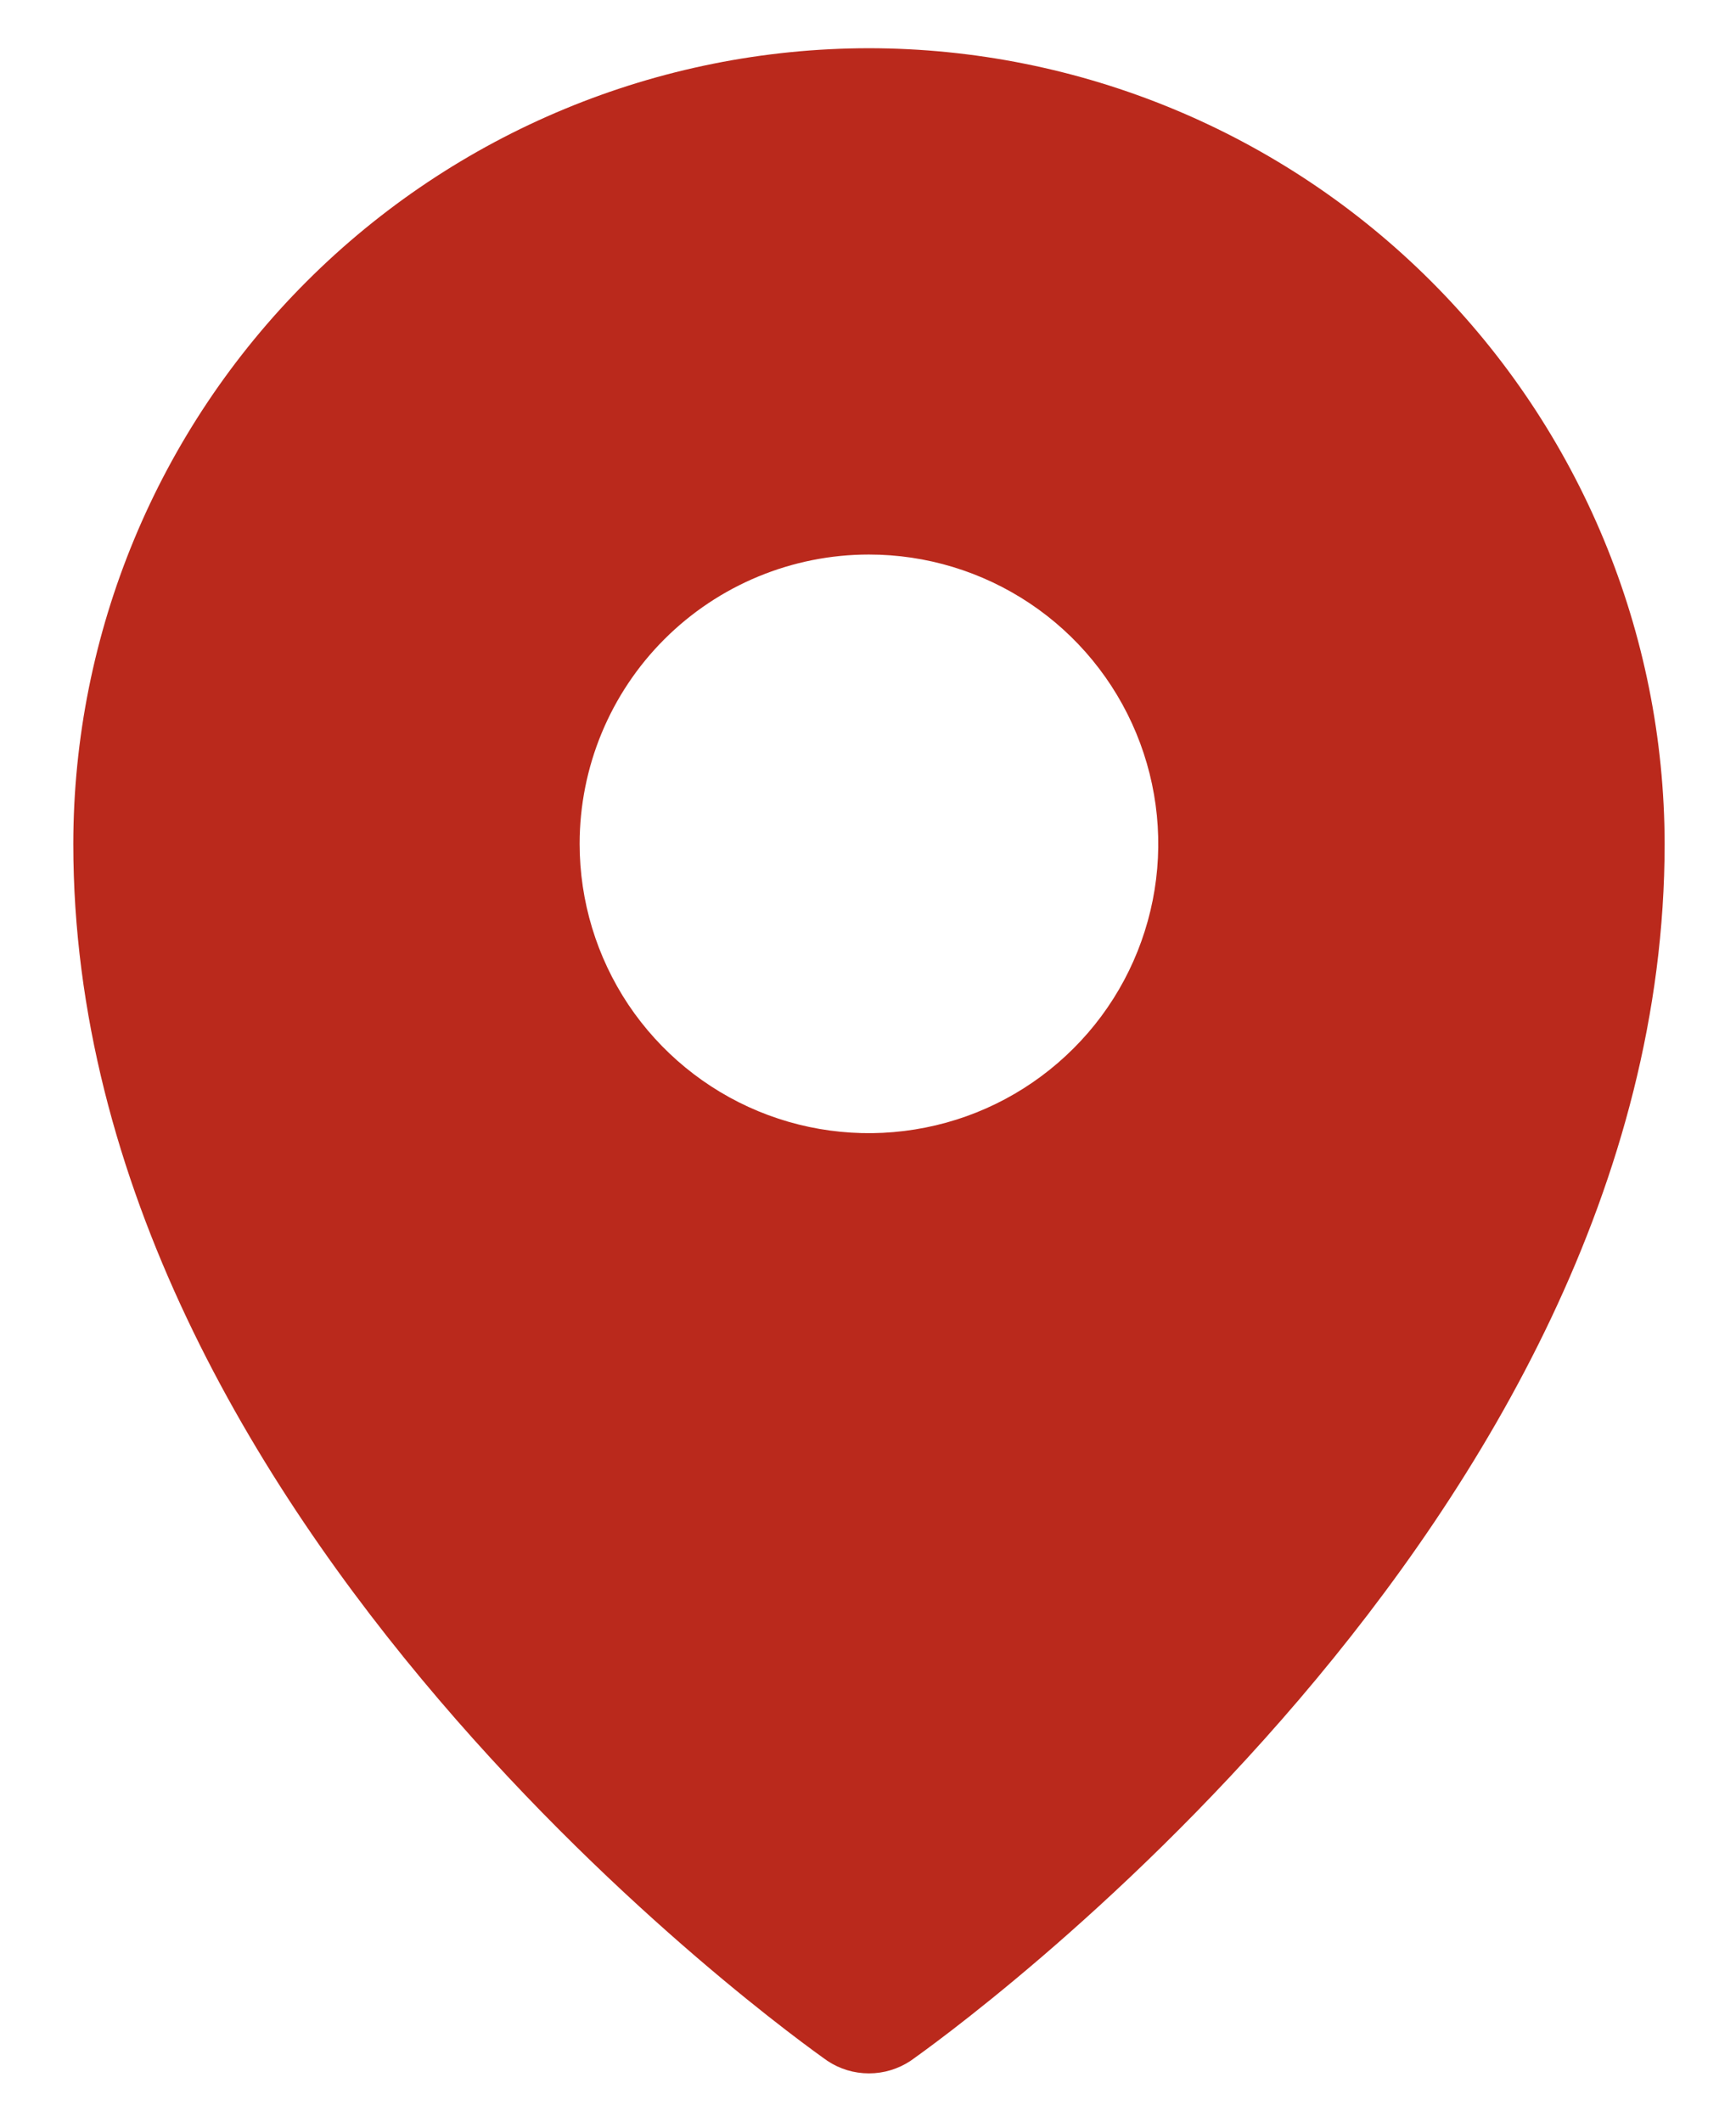 <svg width="18" height="22" viewBox="0 0 18 22" fill="none" xmlns="http://www.w3.org/2000/svg">
<path d="M9.01 0.5C6.822 0.502 4.726 1.372 3.179 2.919C1.632 4.466 0.762 6.563 0.76 8.75C0.76 15.809 8.26 21.144 8.579 21.369C8.706 21.454 8.856 21.499 9.01 21.499C9.163 21.499 9.313 21.454 9.441 21.369C9.76 21.144 17.26 15.809 17.26 8.75C17.257 6.563 16.387 4.466 14.841 2.919C13.294 1.372 11.197 0.502 9.01 0.5ZM9.01 5.75C9.603 5.75 10.183 5.926 10.677 6.256C11.17 6.585 11.554 7.054 11.781 7.602C12.008 8.15 12.068 8.753 11.952 9.335C11.836 9.917 11.551 10.452 11.131 10.871C10.711 11.291 10.177 11.577 9.595 11.692C9.013 11.808 8.41 11.749 7.862 11.522C7.314 11.295 6.845 10.91 6.515 10.417C6.186 9.923 6.01 9.343 6.01 8.75C6.01 7.954 6.326 7.191 6.888 6.629C7.451 6.066 8.214 5.75 9.01 5.75Z" fill="#BA291C"/>
</svg>
